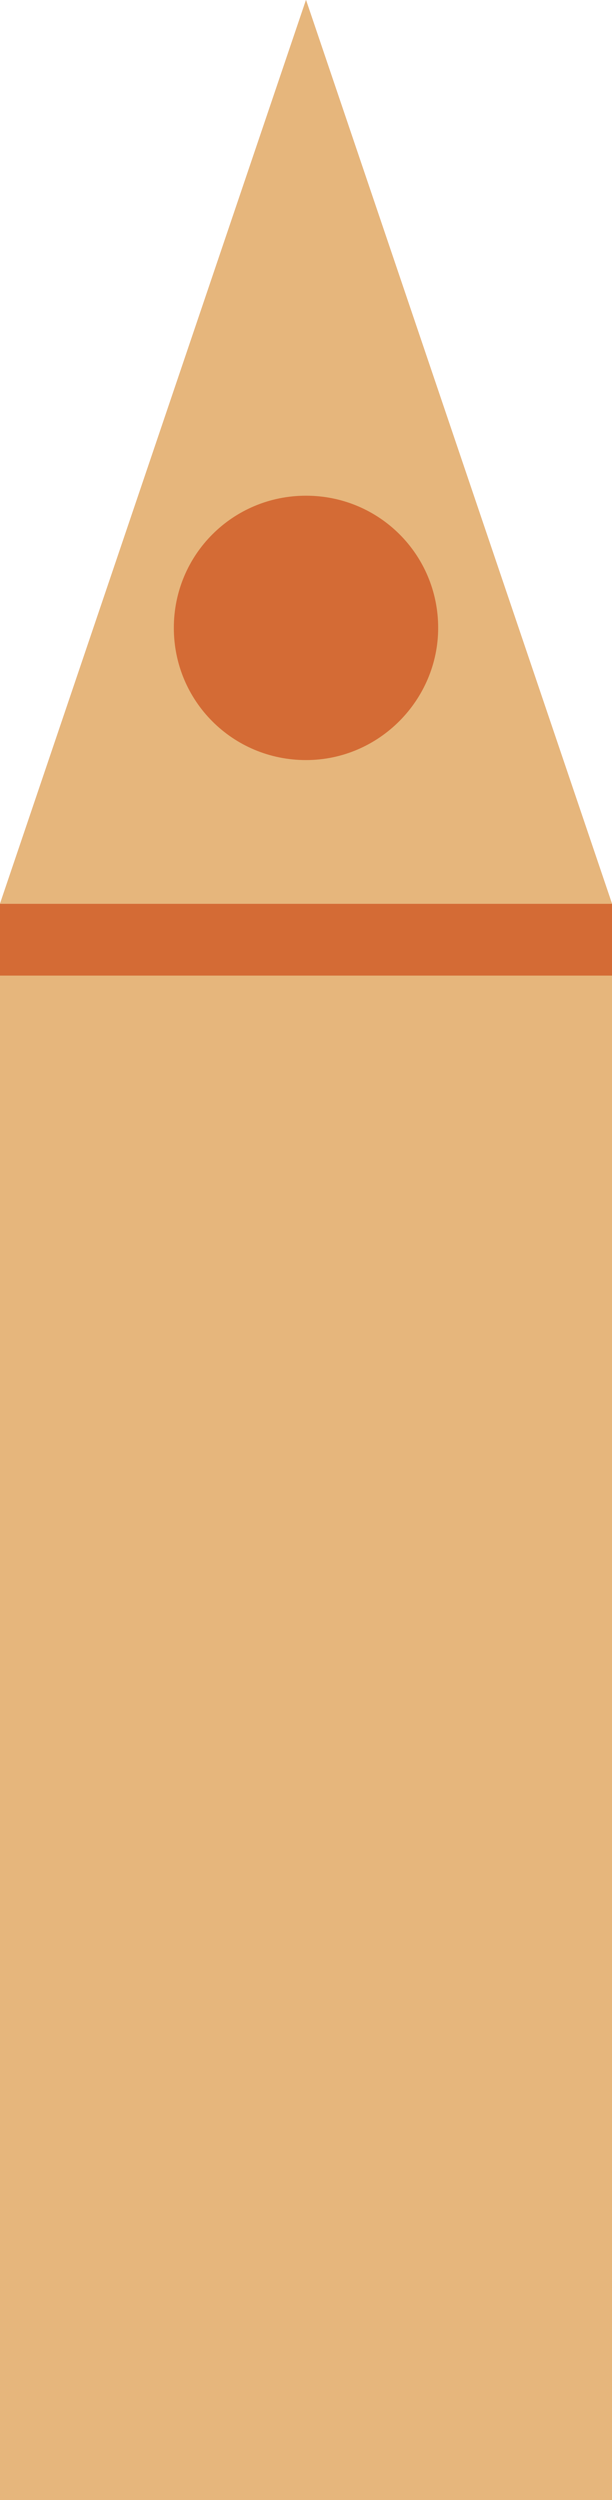 <!-- Generator: Adobe Illustrator 24.3.0, SVG Export Plug-In  -->
<svg version="1.1" xmlns="http://www.w3.org/2000/svg" xmlns:xlink="http://www.w3.org/1999/xlink" x="0px" y="0px" width="42.6px"
	 height="174px" viewBox="0 0 42.6 174" style="overflow:visible;enable-background:new 0 0 42.6 174;" xml:space="preserve">
<style type="text/css">
	.st0{fill:#D46B35;}
	.st1{fill:#E6B67C;}
</style>
<defs>
</defs>
<g>
	<g>
		<rect x="0" y="62.9" class="st0" width="42.6" height="111.2"/>
		<path class="st0" d="M21.3,0L0,62.9l42.6,0L21.3,0z"/>
	</g>
	<g>
		<rect x="0" y="67.9" class="st1" width="42.6" height="106.2"/>
		<path class="st1" d="M21.3,0L0,62.9l42.6,0L21.3,0z M21.3,52.9c-5.1,0-9.2-4.1-9.2-9.2c0-5.1,4.1-9.2,9.2-9.2s9.2,4.1,9.2,9.2
			C30.5,48.7,26.4,52.9,21.3,52.9z"/>
	</g>
</g>
</svg>
